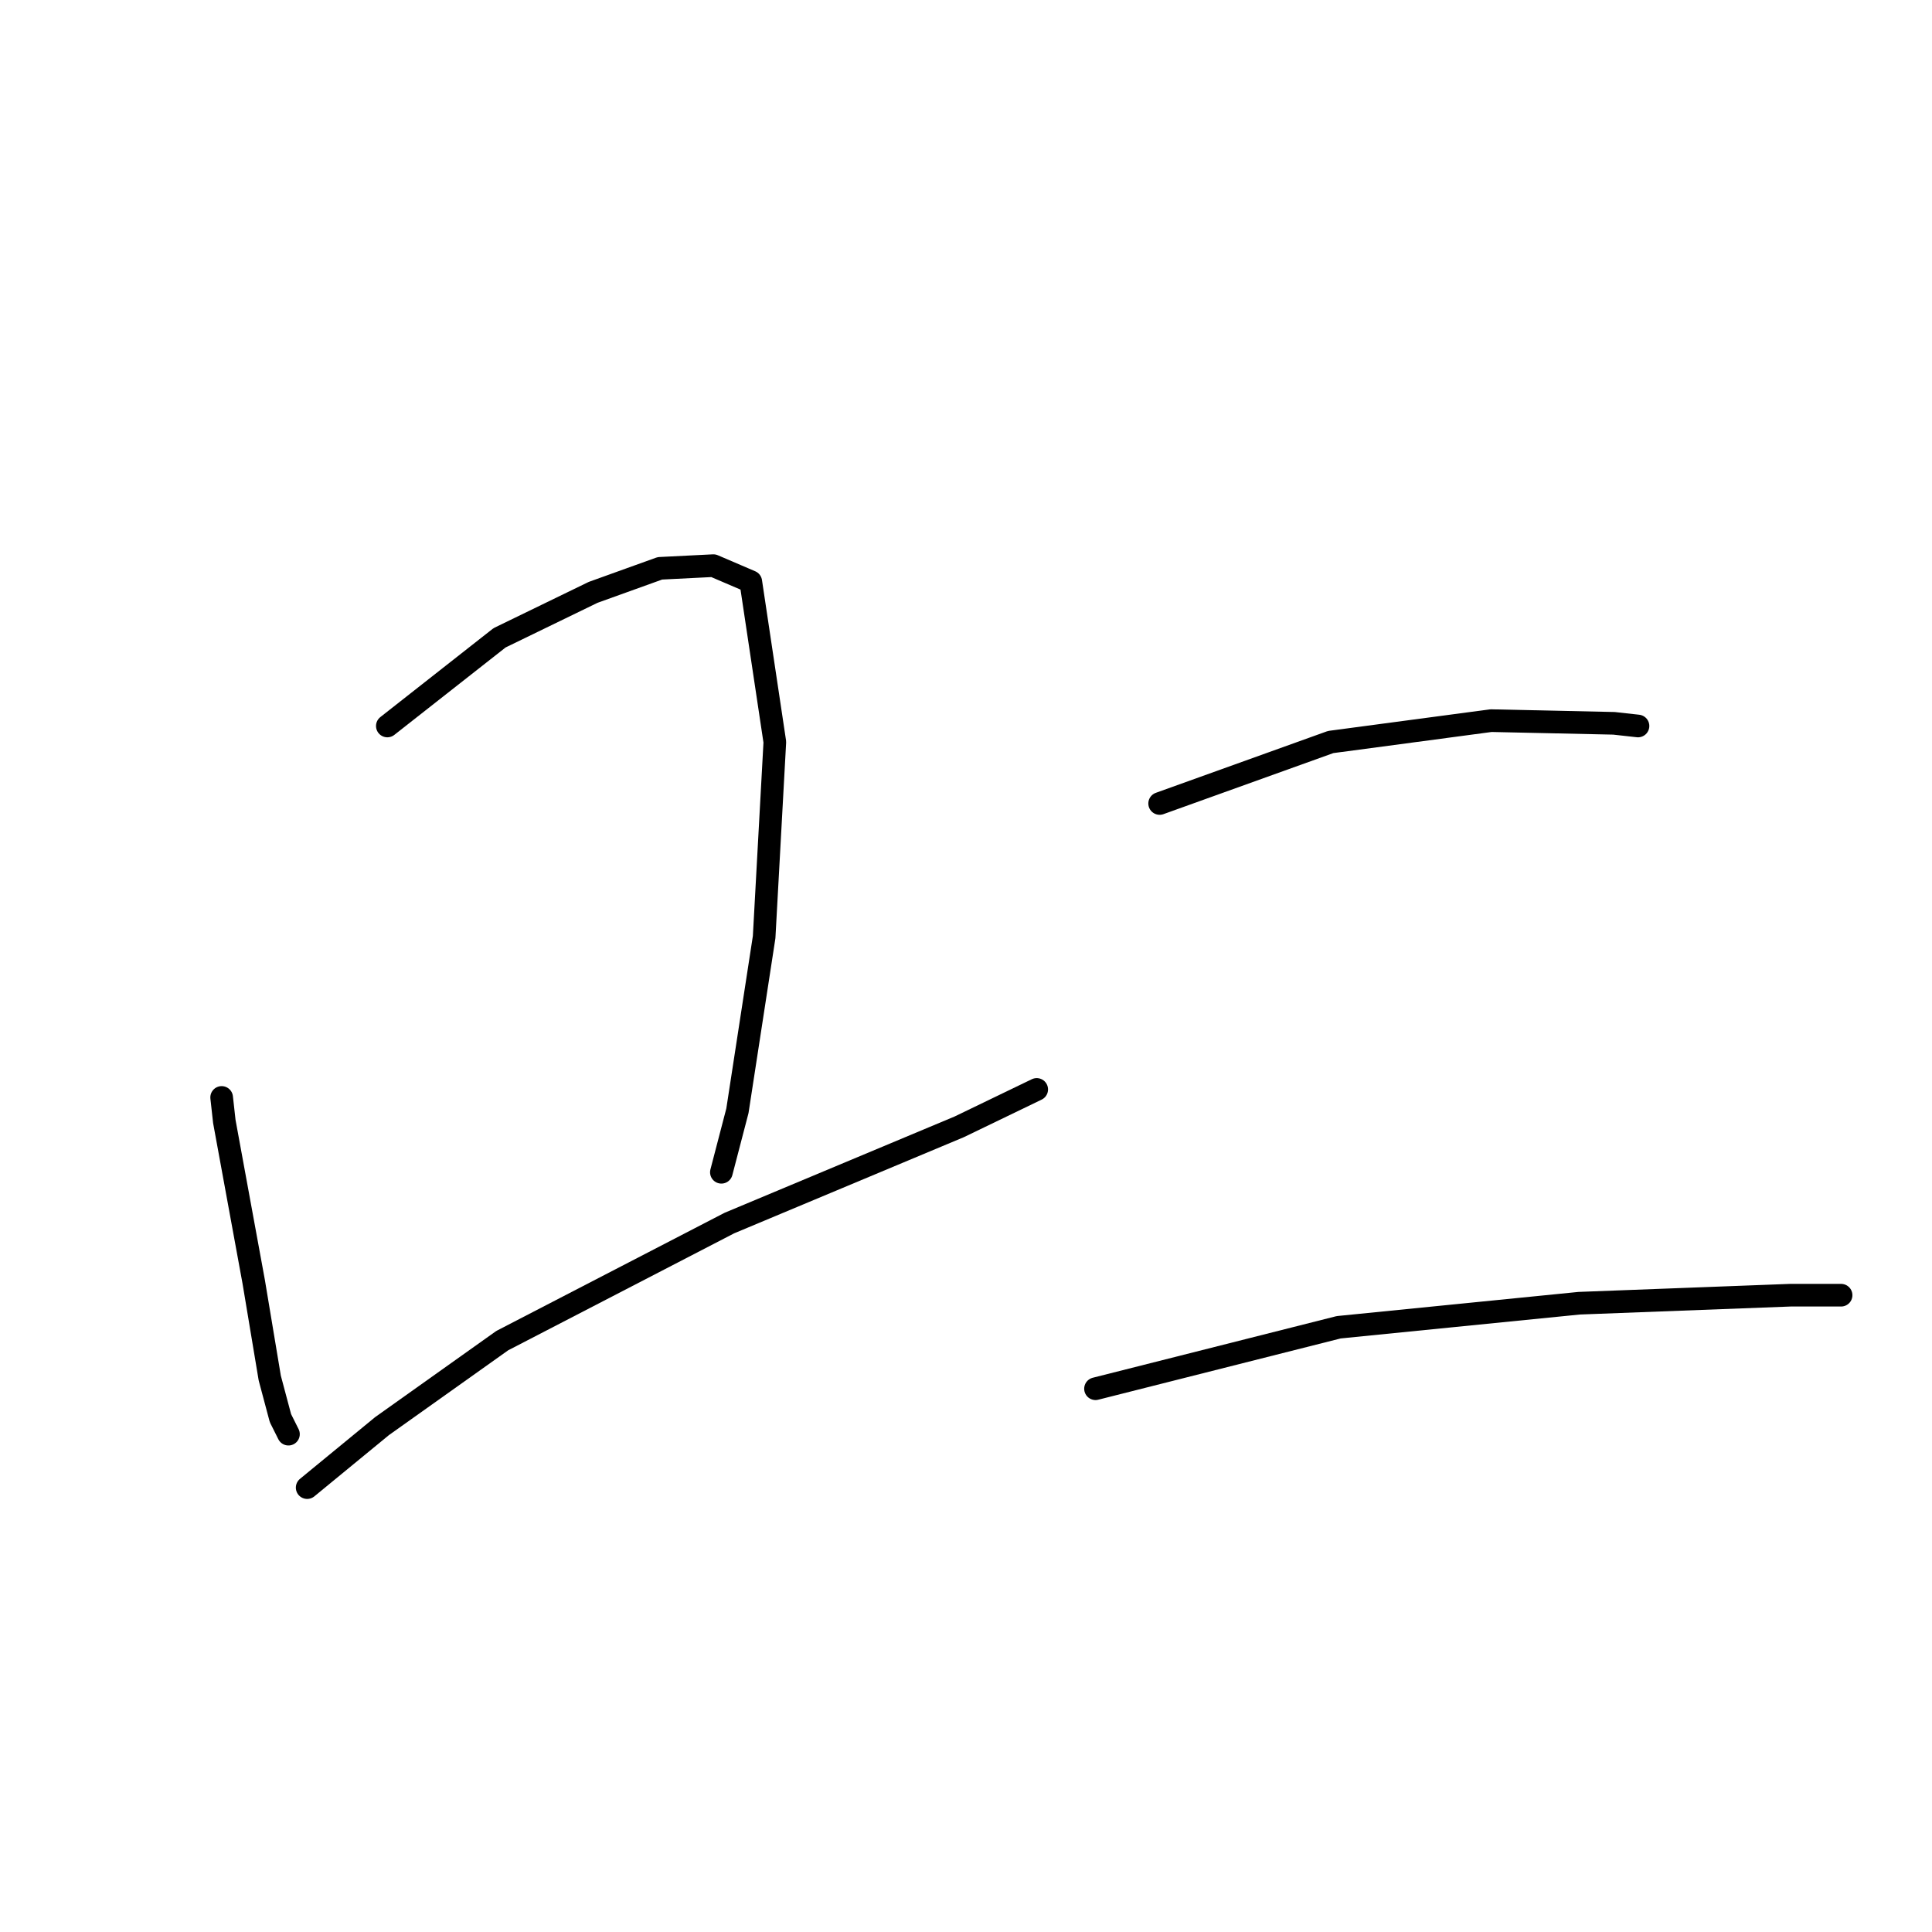 <?xml version="1.0" standalone="no"?>
    <svg width="256" height="256" xmlns="http://www.w3.org/2000/svg" version="1.1">
    <polyline stroke="black" stroke-width="3" stroke-linecap="round" fill="transparent" stroke-linejoin="round" points="29.37 145.417 29.724 148.604 33.619 169.85 35.744 182.598 37.16 187.909 38.222 190.034 38.222 190.034 " />
        <polyline stroke="black" stroke-width="3" stroke-linecap="round" fill="transparent" stroke-linejoin="round" points="51.324 96.197 66.196 84.512 78.59 78.492 87.442 75.306 94.524 74.951 99.482 77.076 102.669 98.322 101.252 124.171 97.711 147.188 95.587 155.332 95.587 155.332 " />
        <polyline stroke="black" stroke-width="3" stroke-linecap="round" fill="transparent" stroke-linejoin="round" points="40.701 197.116 50.616 188.972 66.55 177.64 96.649 162.06 127.102 149.312 137.37 144.355 137.37 144.355 " />
        <polyline stroke="black" stroke-width="3" stroke-linecap="round" fill="transparent" stroke-linejoin="round" points="153.659 106.466 176.321 98.322 197.567 95.489 213.856 95.843 217.043 96.197 217.043 96.197 " />
        <polyline stroke="black" stroke-width="3" stroke-linecap="round" fill="transparent" stroke-linejoin="round" points="145.161 184.014 177.384 175.87 209.253 172.683 237.227 171.621 243.954 171.621 243.954 171.621 " />
        </svg>